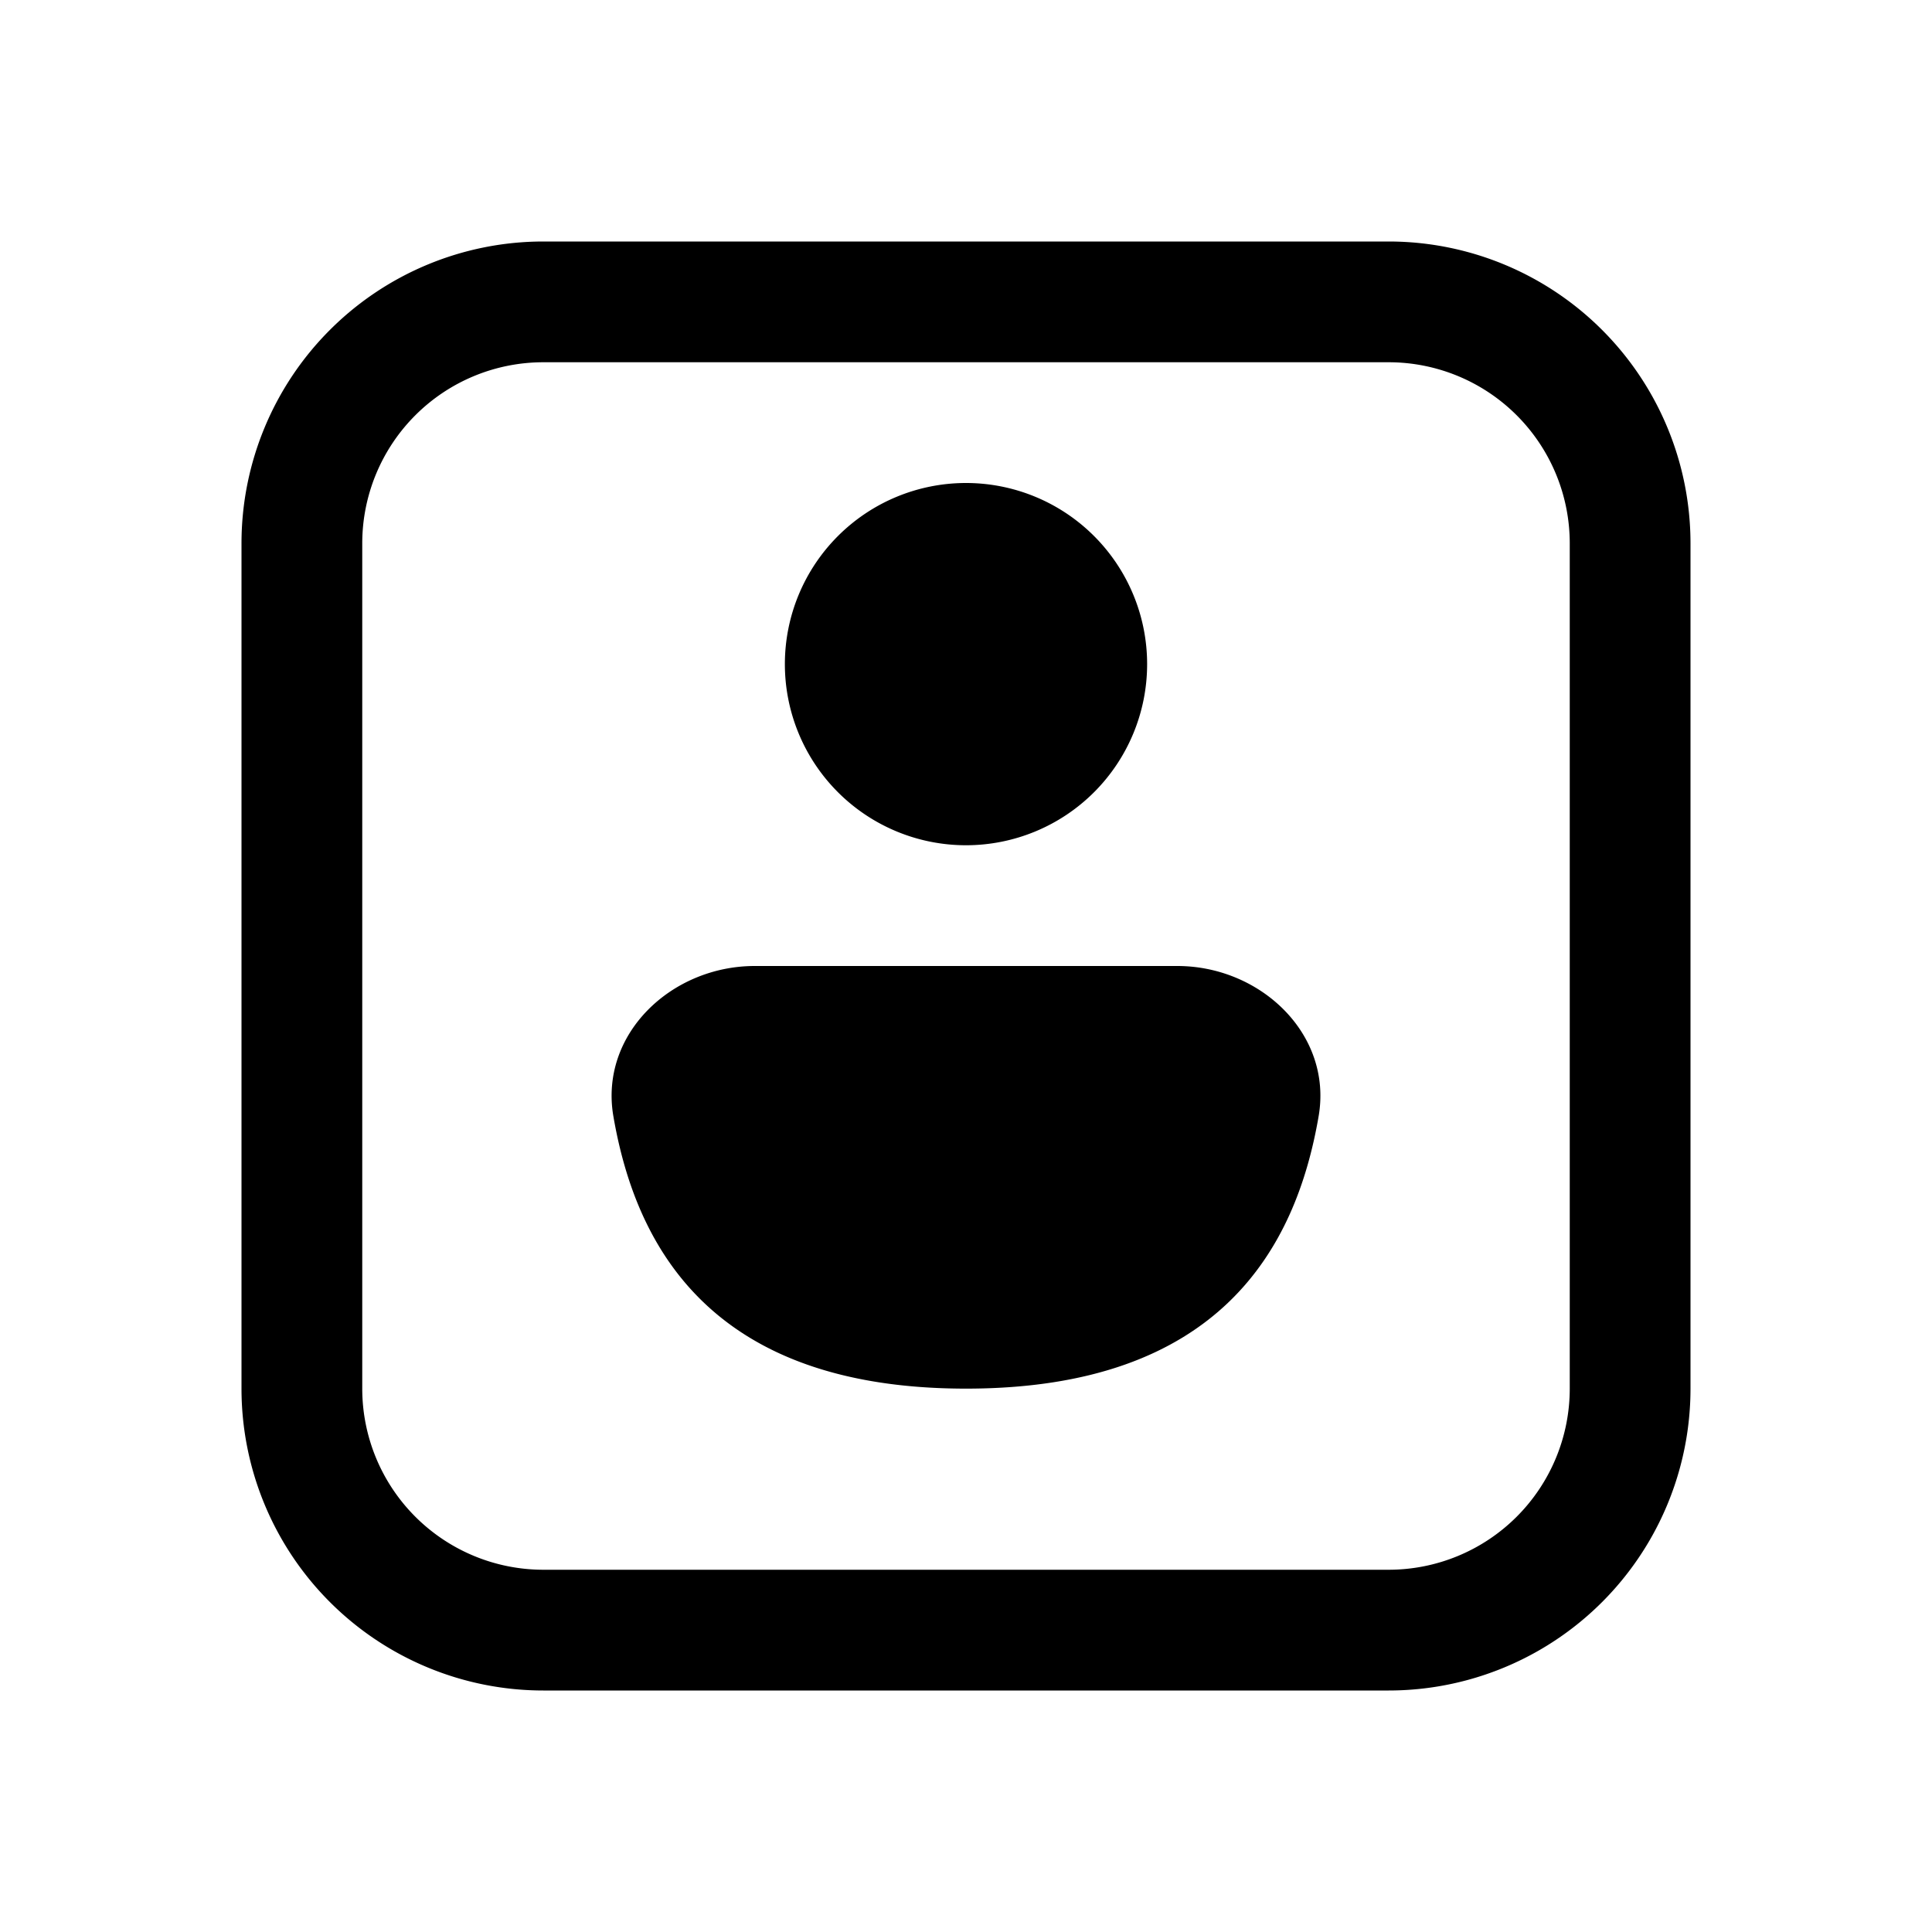 <svg xmlns="http://www.w3.org/2000/svg" xmlns:xlink="http://www.w3.org/1999/xlink" width="16" height="16" viewBox="0 0 16 16"><path fill="currentColor" d="M9.75 8h-3.5c-.69 0-1.288.565-1.17 1.246c.187 1.086.816 2.254 2.92 2.254s2.733-1.168 2.92-2.254C11.038 8.566 10.44 8 9.75 8M8 7a1.5 1.5 0 1 0 0-3a1.5 1.5 0 0 0 0 3M2 4.5A2.5 2.5 0 0 1 4.5 2h7A2.5 2.5 0 0 1 14 4.5v7a2.5 2.5 0 0 1-2.5 2.5h-7A2.5 2.5 0 0 1 2 11.5zM4.5 3A1.5 1.5 0 0 0 3 4.5v7A1.5 1.5 0 0 0 4.5 13h7a1.5 1.5 0 0 0 1.5-1.5v-7A1.5 1.5 0 0 0 11.5 3z"/></svg>